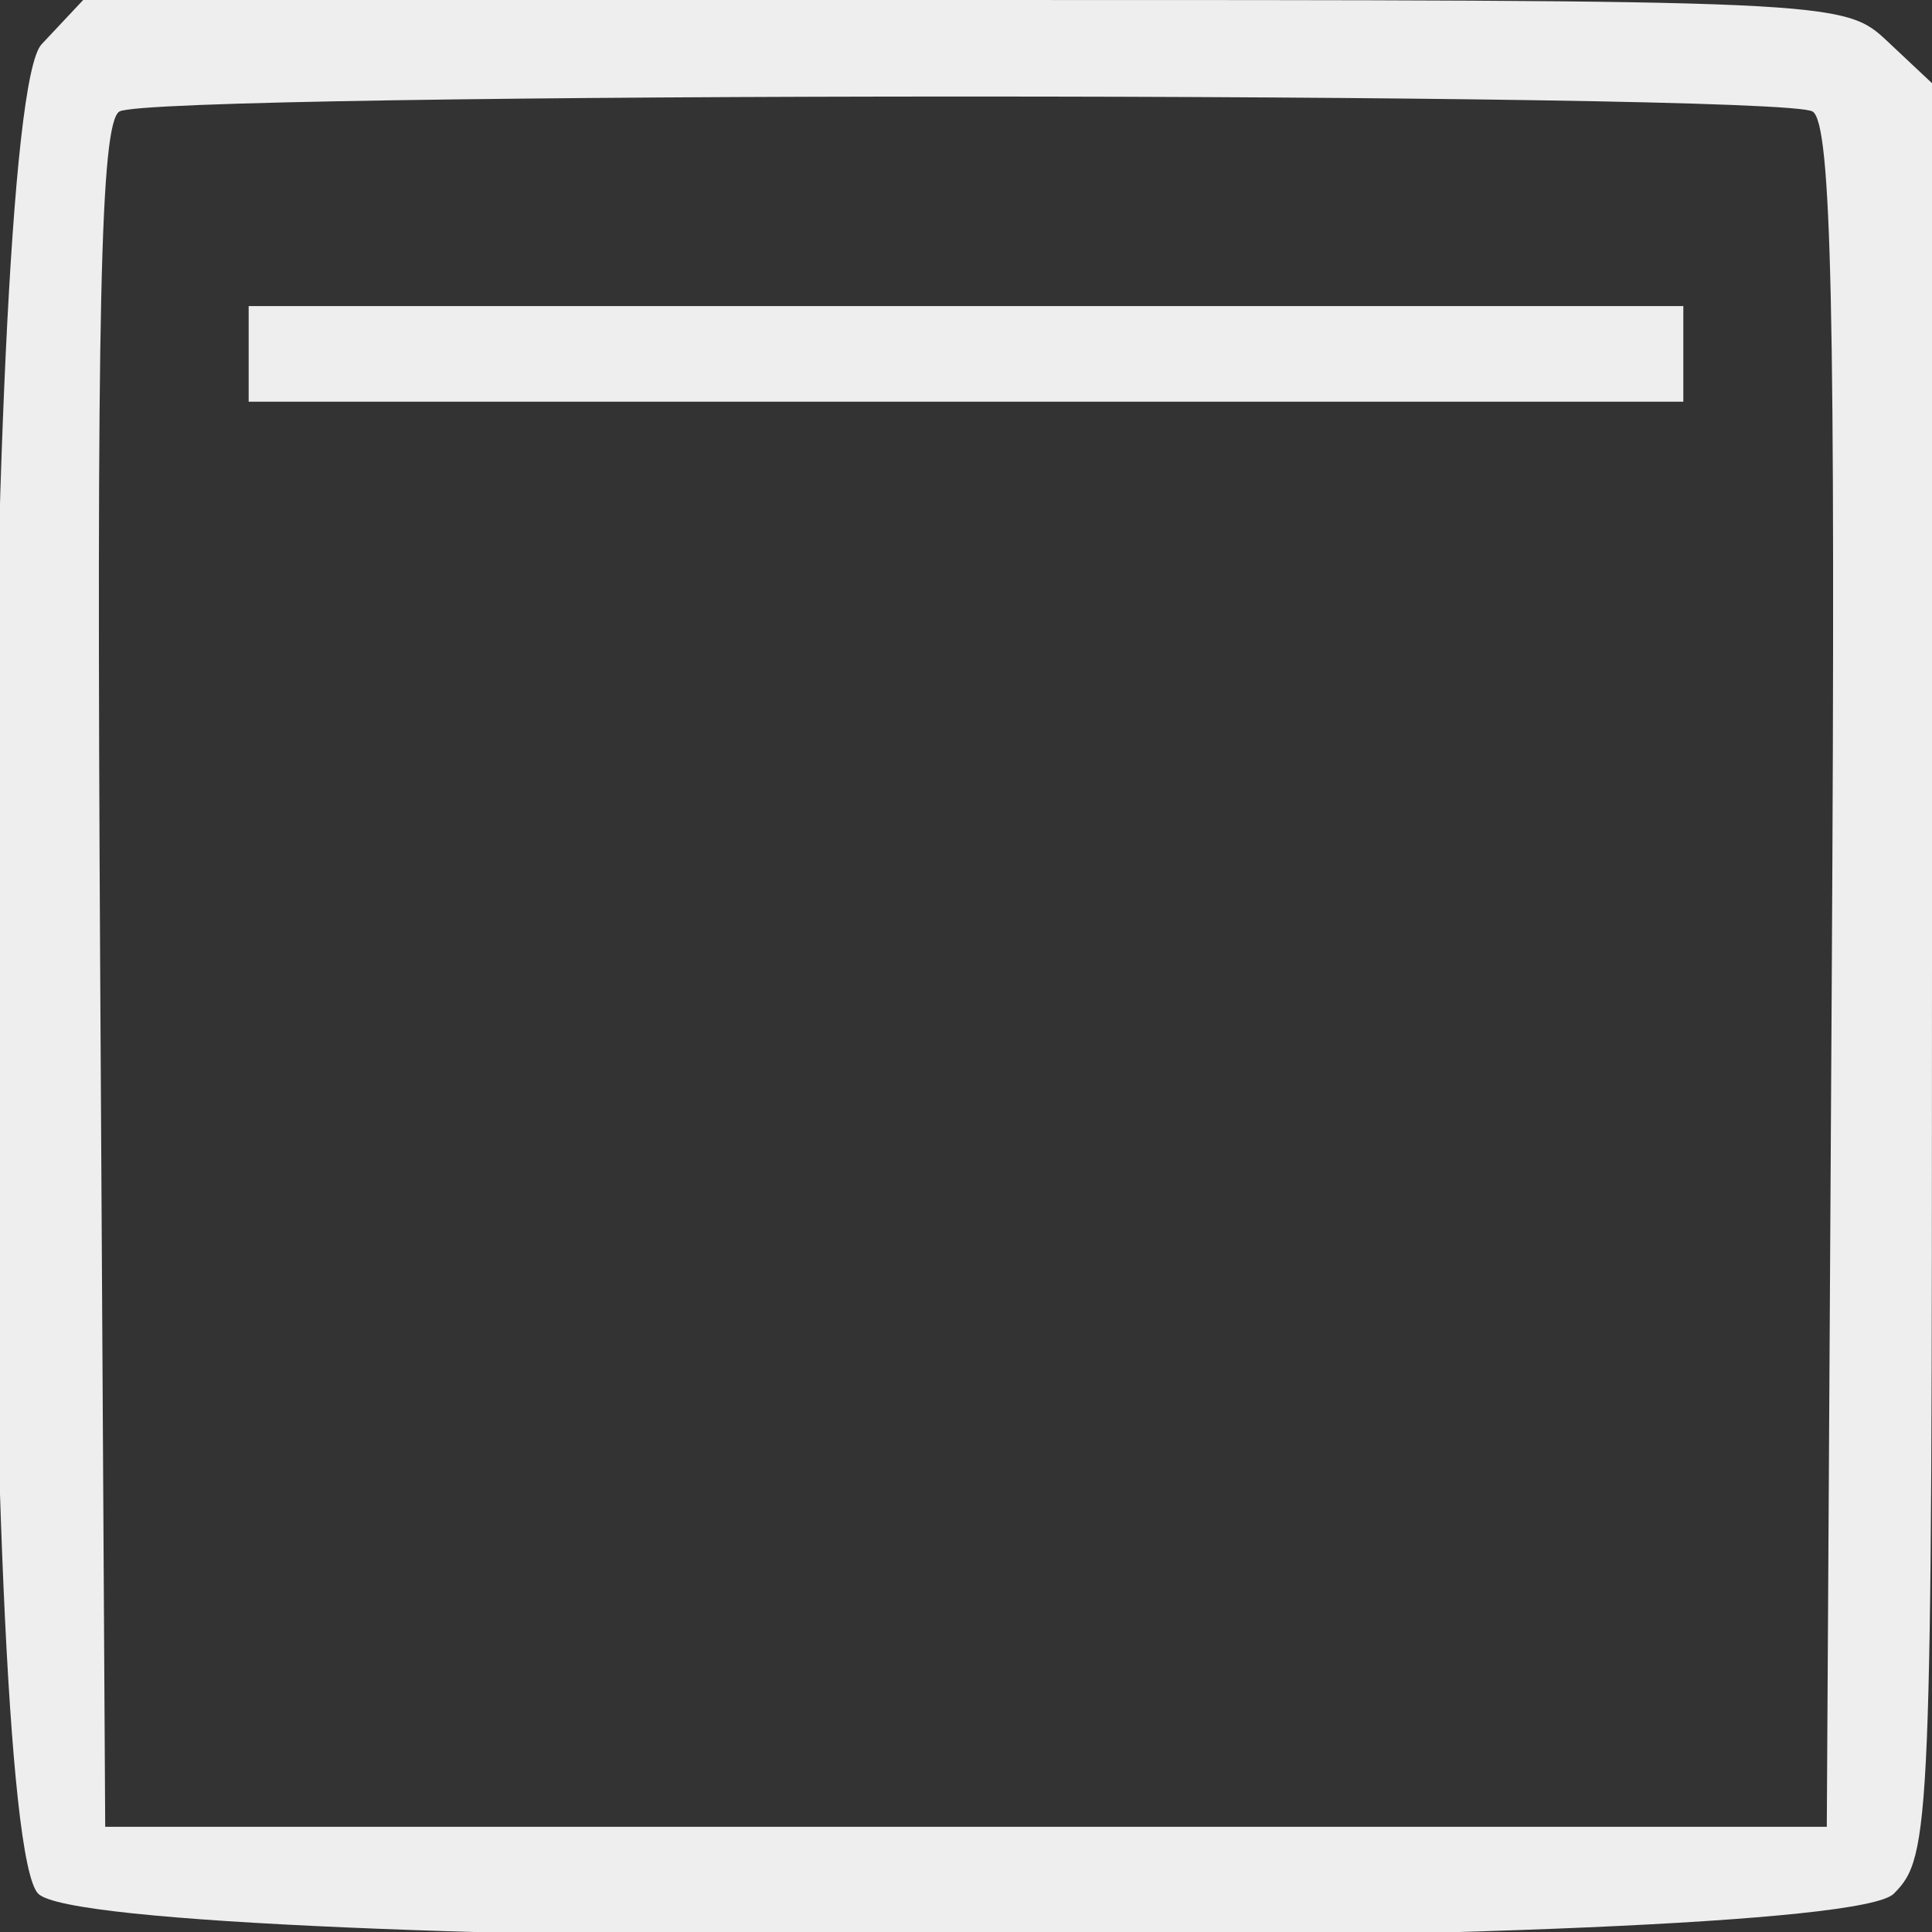 <svg id="svg" version="1.1" xmlns="http://www.w3.org/2000/svg" xmlns:xlink="http://www.w3.org/1999/xlink" viewBox="0, 0, 400,400"><rect x="0" y="0" width="400" height="400" fill="#333333" stroke="none"/><g id="svgg"><path id="path0" d="M8.611 9.166 C -4.389 23.004,-5.031 379.127,7.921 392.079 C 20.306 404.465,379.694 404.465,392.079 392.079 C 399.772 384.386,400.000 378.878,400.000 200.690 L 400.000 17.222 390.834 8.611 C 381.697 0.027,381.087 0.000,199.445 0.000 L 17.222 0.000 8.611 9.166 M375.289 23.092 C 379.208 25.580,380.060 64.084,379.250 202.240 L 378.218 378.218 200.000 378.218 L 21.782 378.218 20.750 202.240 C 19.940 64.084,20.792 25.580,24.711 23.092 C 31.232 18.952,368.768 18.952,375.289 23.092 M51.485 73.267 L 51.485 83.168 200.000 83.168 L 348.515 83.168 348.515 73.267 L 348.515 63.366 200.000 63.366 L 51.485 63.366 51.485 73.267 " stroke="none" fill="#eee" fill-rule="evenodd"></path></g></svg>